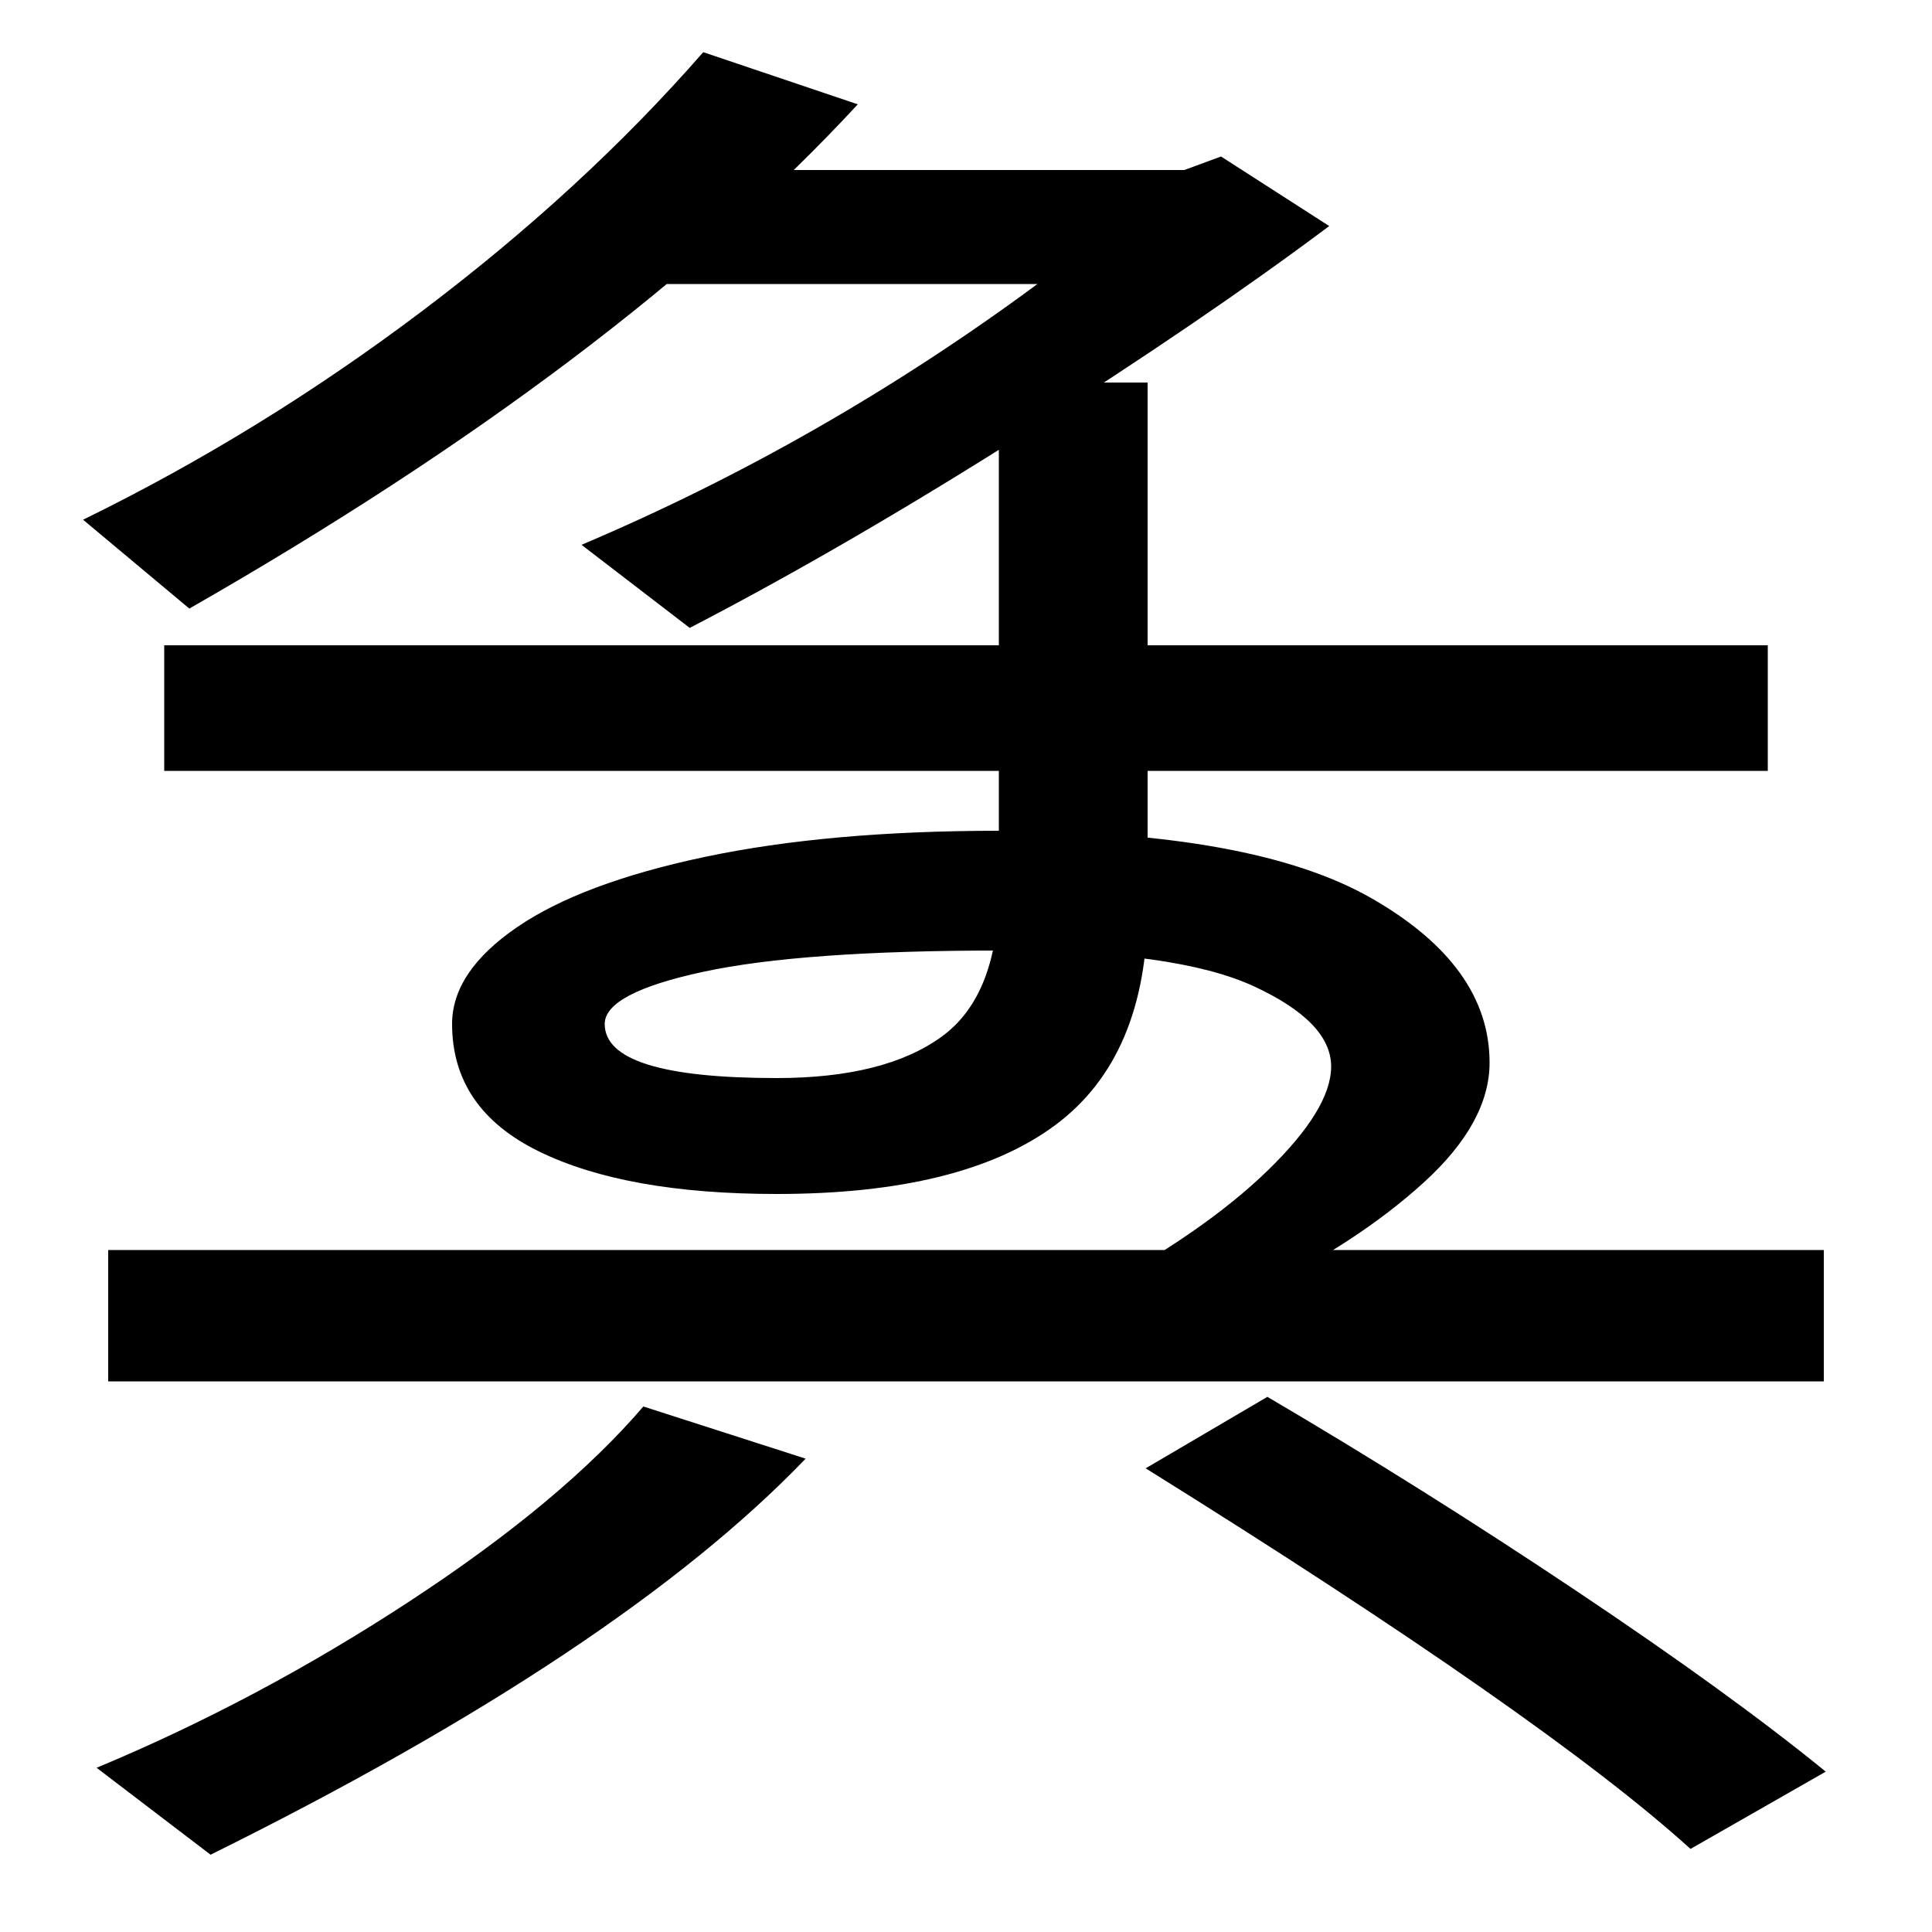 <svg xmlns="http://www.w3.org/2000/svg" width="1000" height="1000"><path d="M56 165H944V233H56ZM650 211Q703 237 737.0 268.0Q771 299 771 330Q771 380 710.0 415.0Q649 450 517 450Q429 450 365.0 436.5Q301 423 267.5 400.0Q234 377 234 350Q234 306 279.0 284.0Q324 262 402 262Q498 262 546.0 297.5Q594 333 594 411V682H517V420Q517 365 487.5 343.5Q458 322 402 322Q313 322 313 350Q313 366 364.0 377.0Q415 388 517 388Q609 388 649.0 369.5Q689 351 689 328Q689 306 656.0 274.0Q623 242 565 211ZM85 481H915V546H85ZM98 565Q320 692 444 826L364 853Q302 782 218.5 719.0Q135 656 43 611ZM537 733Q426 651 301 598L357 555Q438 597 531.0 656.0Q624 715 688 763L632 799L613 792H313V733ZM109 -80Q321 25 417 125L333 152Q291 103 212.5 51.5Q134 0 50 -35ZM945 -37Q896 3 816.0 56.5Q736 110 656 157L593 120Q800 -9 875 -77Z" transform="translate(0, 880) scale(1,-1)" /></svg>